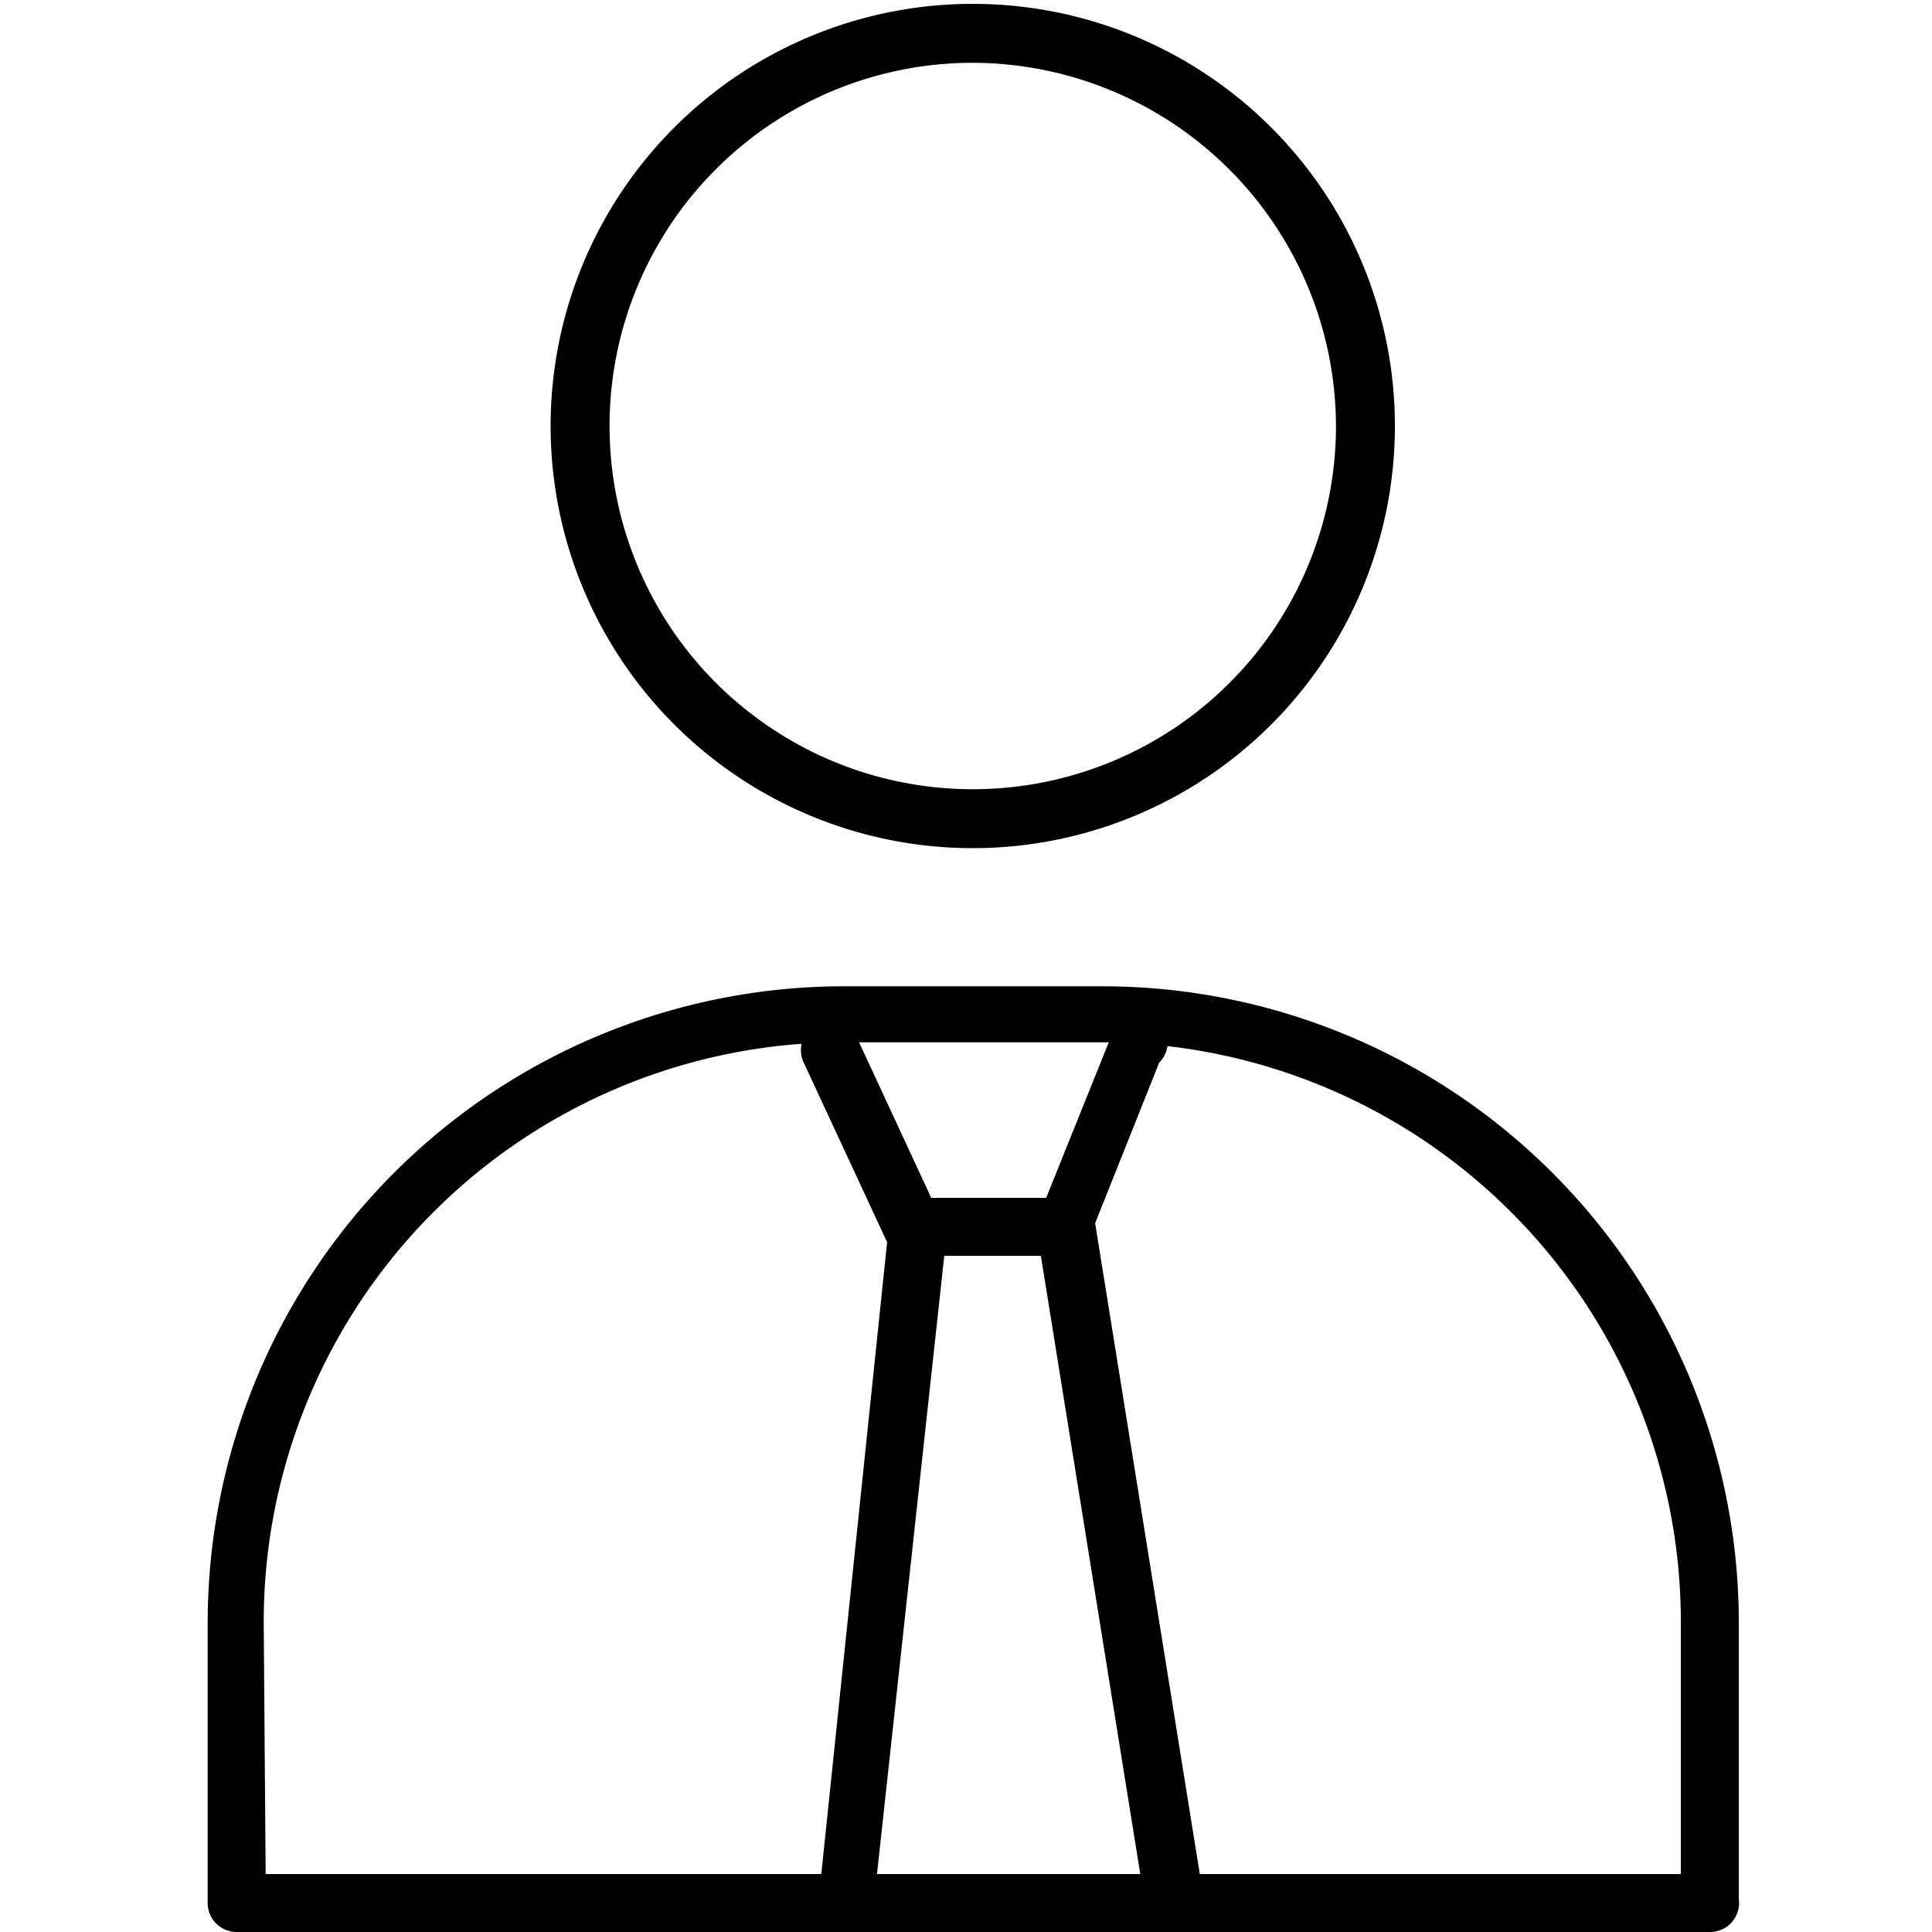 <svg xmlns="http://www.w3.org/2000/svg" viewBox="0 0 20 20">
  <title>ap</title>
  <g>
    <path d="M10.07,8.78a4.37,4.37,0,1,1,4.37-4.37A4.37,4.37,0,0,1,10.07,8.78Zm0-8.13a3.76,3.76,0,1,0,3.76,3.76A3.77,3.77,0,0,0,10.07.65Z"/>
    <path d="M17.7,20H2.45a.3.3,0,0,1-.3-.3V16.79a6.59,6.59,0,0,1,6.58-6.58h2.68A6.59,6.59,0,0,1,18,16.79v2.87A.3.3,0,0,1,17.7,20Zm-14.95-.6H17.4V16.79a6,6,0,0,0-6-6H8.73a6,6,0,0,0-6,6Z"/>
    <path d="M11,13H9.44a.3.3,0,0,1-.27-.17L8.32,11a.3.3,0,0,1,.55-.26l.77,1.66h1.19l.66-1.64A.3.3,0,1,1,12,11l-.73,1.83A.3.3,0,0,1,11,13Z"/>
    <path d="M8.77,19.75h0a.3.3,0,0,1-.27-.33L9.2,12.7a.3.3,0,0,1,.6.07l-.73,6.71A.3.3,0,0,1,8.77,19.75Z"/>
    <path d="M12.13,19.81a.3.3,0,0,1-.3-.25l-1.1-6.84a.3.3,0,0,1,.6-.1l1.1,6.84a.3.3,0,0,1-.25.35Z"/>
  </g>
</svg>
